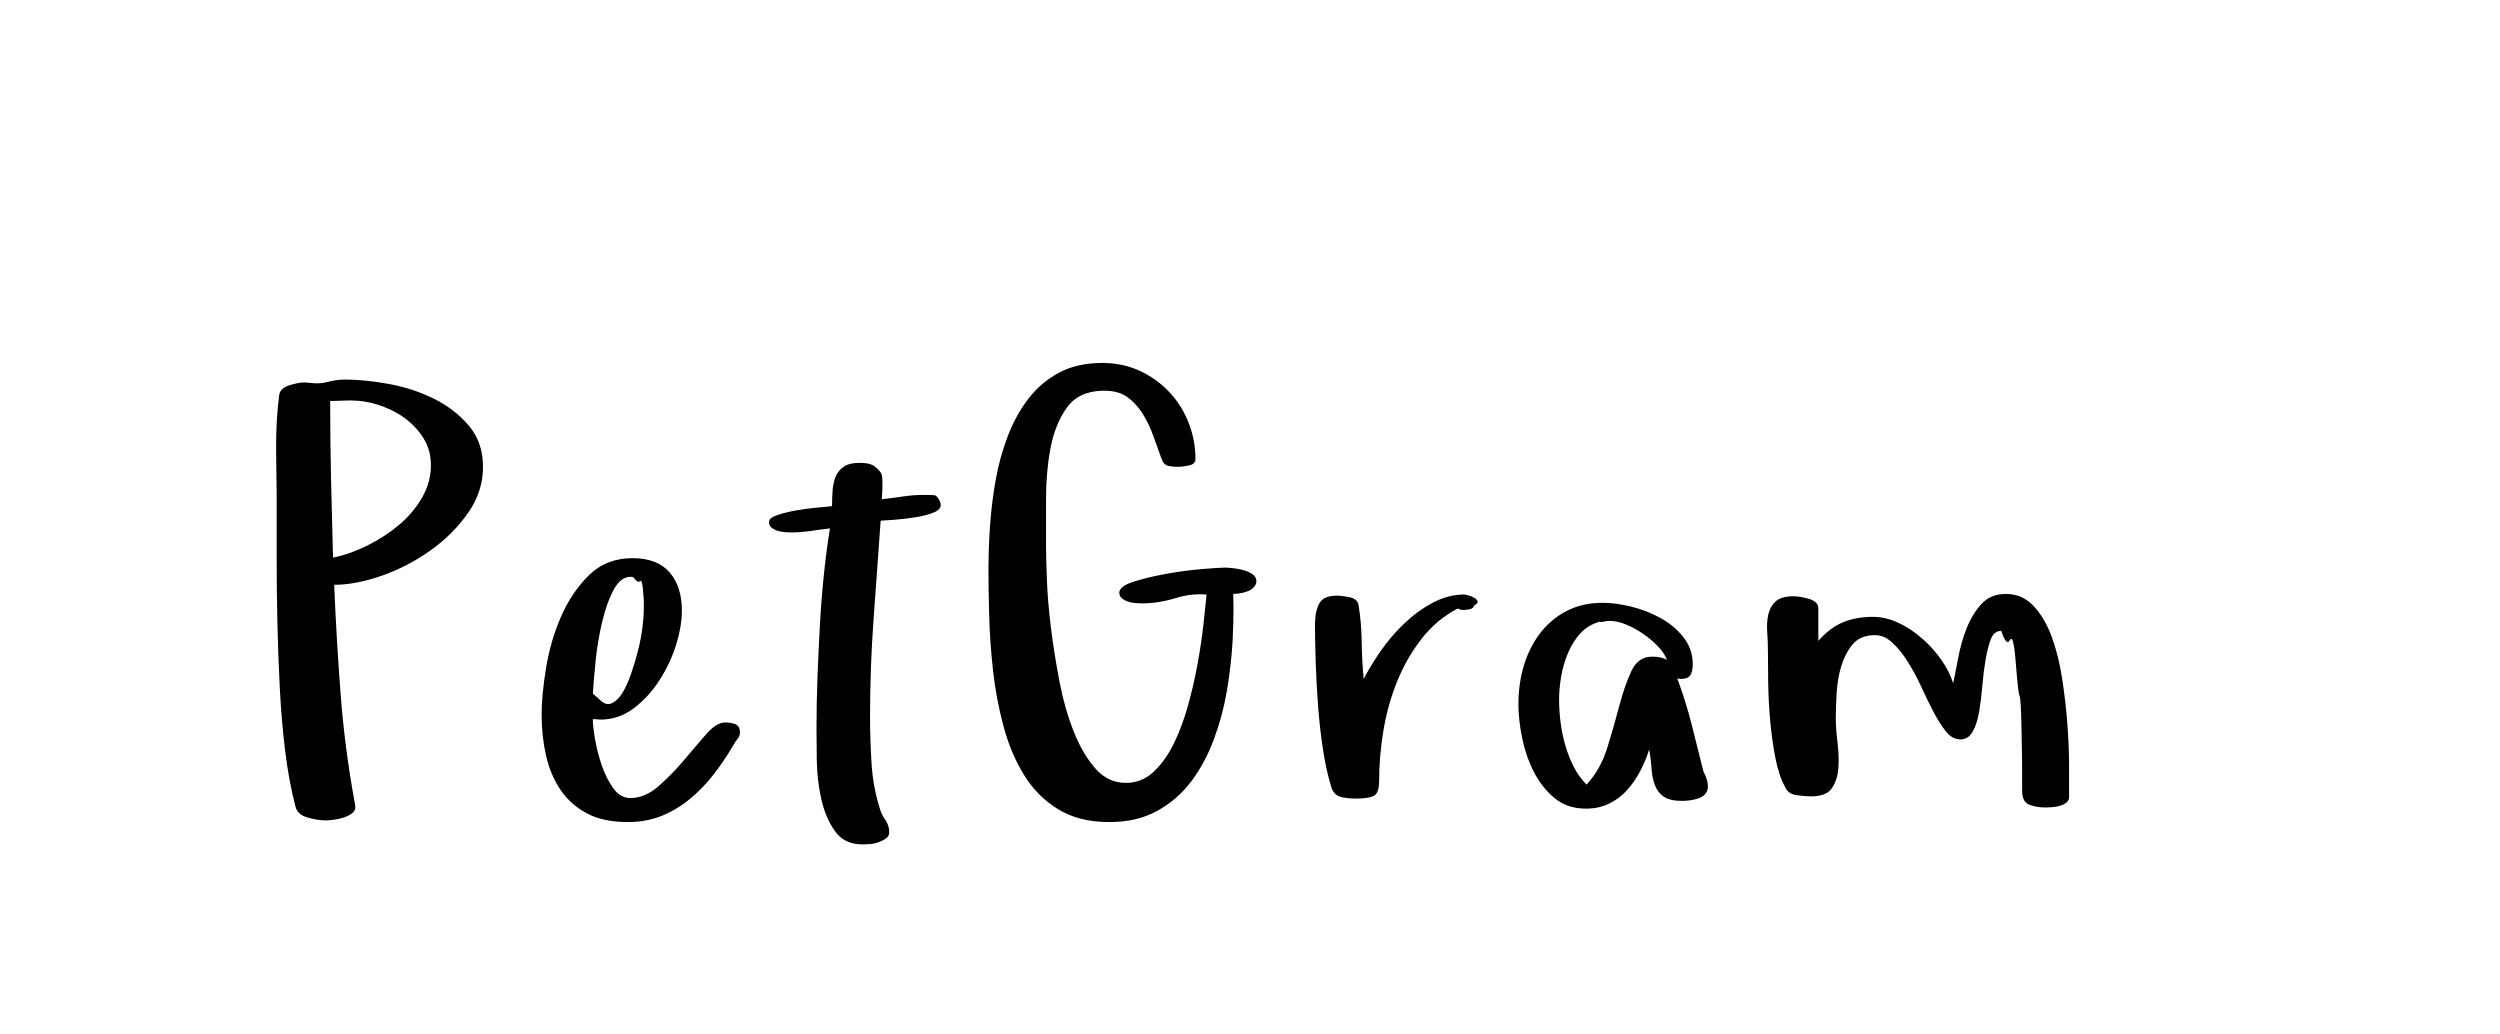<?xml version="1.0"?>
<svg version="1.1" xmlns="http://www.w3.org/2000/svg" width="145" height="60" style="border: dashed 2px #aaa"><path fill="#000000" d="M16.013,25.949q0-0.78,0.042-1.544t0.141-1.511q0.066-0.382,0.589-0.548t0.872-0.166l0.398,0.033q0.481,0.066,0.971-0.066t0.971-0.133q1.129,0,2.523,0.249t2.615,0.847t2.05,1.569t0.83,2.399t-0.863,2.665t-2.175,2.175t-2.822,1.469t-2.772,0.531q0.133,3.204,0.374,6.358t0.822,6.309l0.033,0.216q0,0.232-0.208,0.382t-0.49,0.241t-0.573,0.125t-0.473,0.033q-0.415,0-1.004-0.158t-0.722-0.623q-0.382-1.461-0.598-3.212t-0.315-3.661t-0.141-3.843t-0.042-3.777l0-3.735q0-0.614-0.017-1.278t-0.017-1.345z M19.15,23.26q0,2.274,0.05,4.541t0.116,4.541q0.979-0.199,2-0.706t1.843-1.204t1.328-1.585t0.506-1.868q0-0.88-0.44-1.577t-1.137-1.195q-0.681-0.481-1.544-0.747q-0.764-0.232-1.494-0.232l-0.183,0z M31.413,41.488q0-1.162,0.257-2.739t0.872-2.988t1.619-2.399t2.532-0.988q1.428,0,2.142,0.822t0.714,2.216q0,0.913-0.34,2t-0.971,2.059t-1.494,1.619t-1.926,0.647l-0.432-0.033q0,0.448,0.133,1.204t0.39,1.502t0.664,1.312t0.988,0.564q0.847,0,1.627-0.681t1.478-1.511t1.295-1.511t1.096-0.681q0.266,0,0.548,0.083t0.315,0.465q0,0.232-0.125,0.382t-0.224,0.332q-0.515,0.88-1.121,1.677t-1.37,1.444t-1.668,1.021t-2,0.374q-1.428,0-2.374-0.506t-1.527-1.361t-0.838-1.976t-0.257-2.349z M34.385,40.227l0.465,0.415q0.332,0.299,0.664,0.133t0.598-0.606t0.49-1.087t0.398-1.328t0.257-1.328t0.083-1.079l0-0.564t-0.05-0.598t-0.174-0.473t-0.39-0.241q-0.083-0.017-0.149-0.017q-0.564,0-0.963,0.714q-0.432,0.797-0.697,1.934t-0.382,2.333t-0.149,1.793z M44.606,30.266q0-0.232,0.498-0.398t1.129-0.274t1.22-0.158t0.805-0.083q0-0.448,0.033-0.905t0.183-0.813t0.473-0.573t0.905-0.216q0.481,0,0.73,0.116t0.531,0.481q0.066,0.199,0.066,0.382l0,0.556t-0.033,0.573q0.614-0.066,1.22-0.158t1.22-0.091q0.448,0,0.614,0.017t0.332,0.398q0.133,0.382-0.324,0.581t-1.096,0.299t-1.27,0.149t-0.764,0.05q-0.199,2.855-0.407,5.661t-0.208,5.694q0,1.295,0.083,2.673t0.465,2.606q0.1,0.382,0.332,0.714t0.232,0.714q0,0.232-0.183,0.365t-0.44,0.224t-0.515,0.108t-0.423,0.017q-1.046,0-1.594-0.78t-0.789-1.868t-0.257-2.233t-0.017-1.859q0-1.461,0.058-2.988t0.141-3.021t0.232-2.922t0.349-2.656q-0.581,0.066-1.137,0.149t-1.137,0.083q-0.133,0-0.357-0.017t-0.423-0.083t-0.34-0.183t-0.141-0.332z M57.334,32.855q0-1.096,0.091-2.399t0.324-2.615t0.697-2.532t1.195-2.175t1.785-1.519t2.515-0.564q1.162,0,2.142,0.448t1.71,1.212t1.137,1.785t0.407,2.133q0,0.299-0.407,0.374t-0.573,0.075q-0.299,0-0.573-0.05t-0.407-0.398q-0.232-0.647-0.49-1.361t-0.631-1.303t-0.921-0.971q-0.498-0.332-1.262-0.332l-0.133,0q-1.395,0.033-2.075,0.996t-0.938,2.341t-0.257,2.922l0,2.739q0,0.681,0.05,1.976t0.241,2.822t0.498,3.113t0.83,2.889t1.253,2.125t1.76,0.822q0.913,0,1.594-0.631t1.17-1.619t0.83-2.208t0.564-2.449t0.34-2.283t0.183-1.735q-0.183-0.017-0.349-0.017q-0.78,0-1.527,0.249q-0.946,0.282-1.893,0.282q-0.133,0-0.357-0.017t-0.423-0.083t-0.357-0.191t-0.158-0.324q0-0.382,0.838-0.647t1.909-0.457t2.067-0.274t1.312-0.083q0.166,0,0.473,0.033t0.614,0.116t0.523,0.241t0.216,0.39q0,0.199-0.149,0.357t-0.374,0.241t-0.457,0.116t-0.365,0.033q0.017,0.382,0.017,0.78q0,0.896-0.05,1.909q-0.083,1.461-0.332,2.922t-0.764,2.839t-1.312,2.432t-1.967,1.702t-2.781,0.647q-1.76,0-2.972-0.747t-1.976-1.992t-1.187-2.822t-0.606-3.229t-0.224-3.212t-0.042-2.822z M76.271,36.159q0-0.681,0.241-1.146t1.021-0.465q0.299,0,0.747,0.091t0.515,0.457q0.166,0.979,0.183,2.125t0.116,2.158q0.382-0.747,0.979-1.61t1.361-1.594t1.66-1.212t1.826-0.481q0.066,0,0.249,0.05t0.34,0.141t0.191,0.208t-0.183,0.216q-0.066,0.199-0.282,0.241t-0.382,0.042q-0.1,0-0.315-0.083q-1.229,0.647-2.092,1.76t-1.411,2.465t-0.797,2.855t-0.249,2.93q0,0.714-0.324,0.863t-1.038,0.149q-0.382,0-0.805-0.083t-0.589-0.531q-0.299-0.946-0.49-2.175t-0.291-2.532t-0.141-2.565t-0.042-2.274z M88.069,40.808q0-1.129,0.307-2.175t0.921-1.868t1.536-1.312t2.133-0.49q0.747,0,1.652,0.224t1.702,0.664t1.328,1.121t0.531,1.561q0,0.415-0.141,0.631t-0.573,0.216l-0.183-0.033q0.481,1.295,0.83,2.656t0.681,2.723q0.133,0.266,0.199,0.473t0.066,0.407q0,0.266-0.149,0.44t-0.39,0.257t-0.498,0.116t-0.457,0.033q-0.714,0-1.071-0.249t-0.515-0.681t-0.191-0.971t-0.133-1.087q-0.199,0.647-0.523,1.262t-0.764,1.104t-1.038,0.78t-1.345,0.291q-1.096,0-1.843-0.631t-1.204-1.552t-0.664-1.967t-0.208-1.942z M90.427,40.575q0,0.614,0.083,1.295t0.274,1.345t0.49,1.253t0.747,1.038q0.813-0.88,1.204-2.142t0.697-2.432t0.697-2.009t1.204-0.838q0.515,0,0.863,0.183q-0.166-0.415-0.548-0.805t-0.855-0.714t-0.979-0.531t-0.955-0.208q-0.133,0-0.307,0.042t-0.274,0.008q-0.681,0.199-1.121,0.689t-0.714,1.154t-0.39,1.361t-0.116,1.312z M102.499,36.649q-0.042-0.556,0.066-1.021t0.432-0.755t1.038-0.291q0.166,0,0.407,0.042t0.473,0.108t0.39,0.199t0.158,0.365l0,1.876q0.647-0.747,1.411-1.071t1.743-0.324q0.747,0,1.478,0.34t1.378,0.905t1.121,1.245t0.689,1.361q0.133-0.614,0.299-1.502t0.49-1.702t0.855-1.395t1.411-0.581q0.946,0,1.594,0.681t1.054,1.768t0.614,2.432t0.307,2.656t0.1,2.449l0,1.785q0,0.199-0.149,0.324t-0.374,0.191t-0.465,0.083t-0.374,0.017q-0.515,0-0.938-0.158t-0.423-0.805l0-1.494t-0.033-1.934t-0.116-2.075t-0.216-1.884t-0.34-1.361t-0.506-0.531q-0.415,0-0.598,0.465t-0.307,1.179t-0.191,1.511t-0.183,1.511t-0.374,1.17t-0.706,0.457q-0.481,0-0.847-0.457t-0.722-1.137t-0.714-1.461t-0.789-1.461q-0.432-0.697-0.93-1.129q-0.448-0.415-1.013-0.398l-0.083,0q-0.747,0.033-1.17,0.54t-0.647,1.237t-0.274,1.569t-0.05,1.469q0,0.598,0.1,1.395q0.066,0.531,0.066,1.013q0,0.249-0.017,0.481q-0.05,0.697-0.374,1.17t-1.204,0.473q-0.332,0-0.83-0.066t-0.664-0.448q-0.382-0.681-0.581-1.718t-0.299-2.142t-0.116-2.191t-0.017-1.868q0-0.548-0.042-1.104z"/><path fill="#" d=""/></svg>
